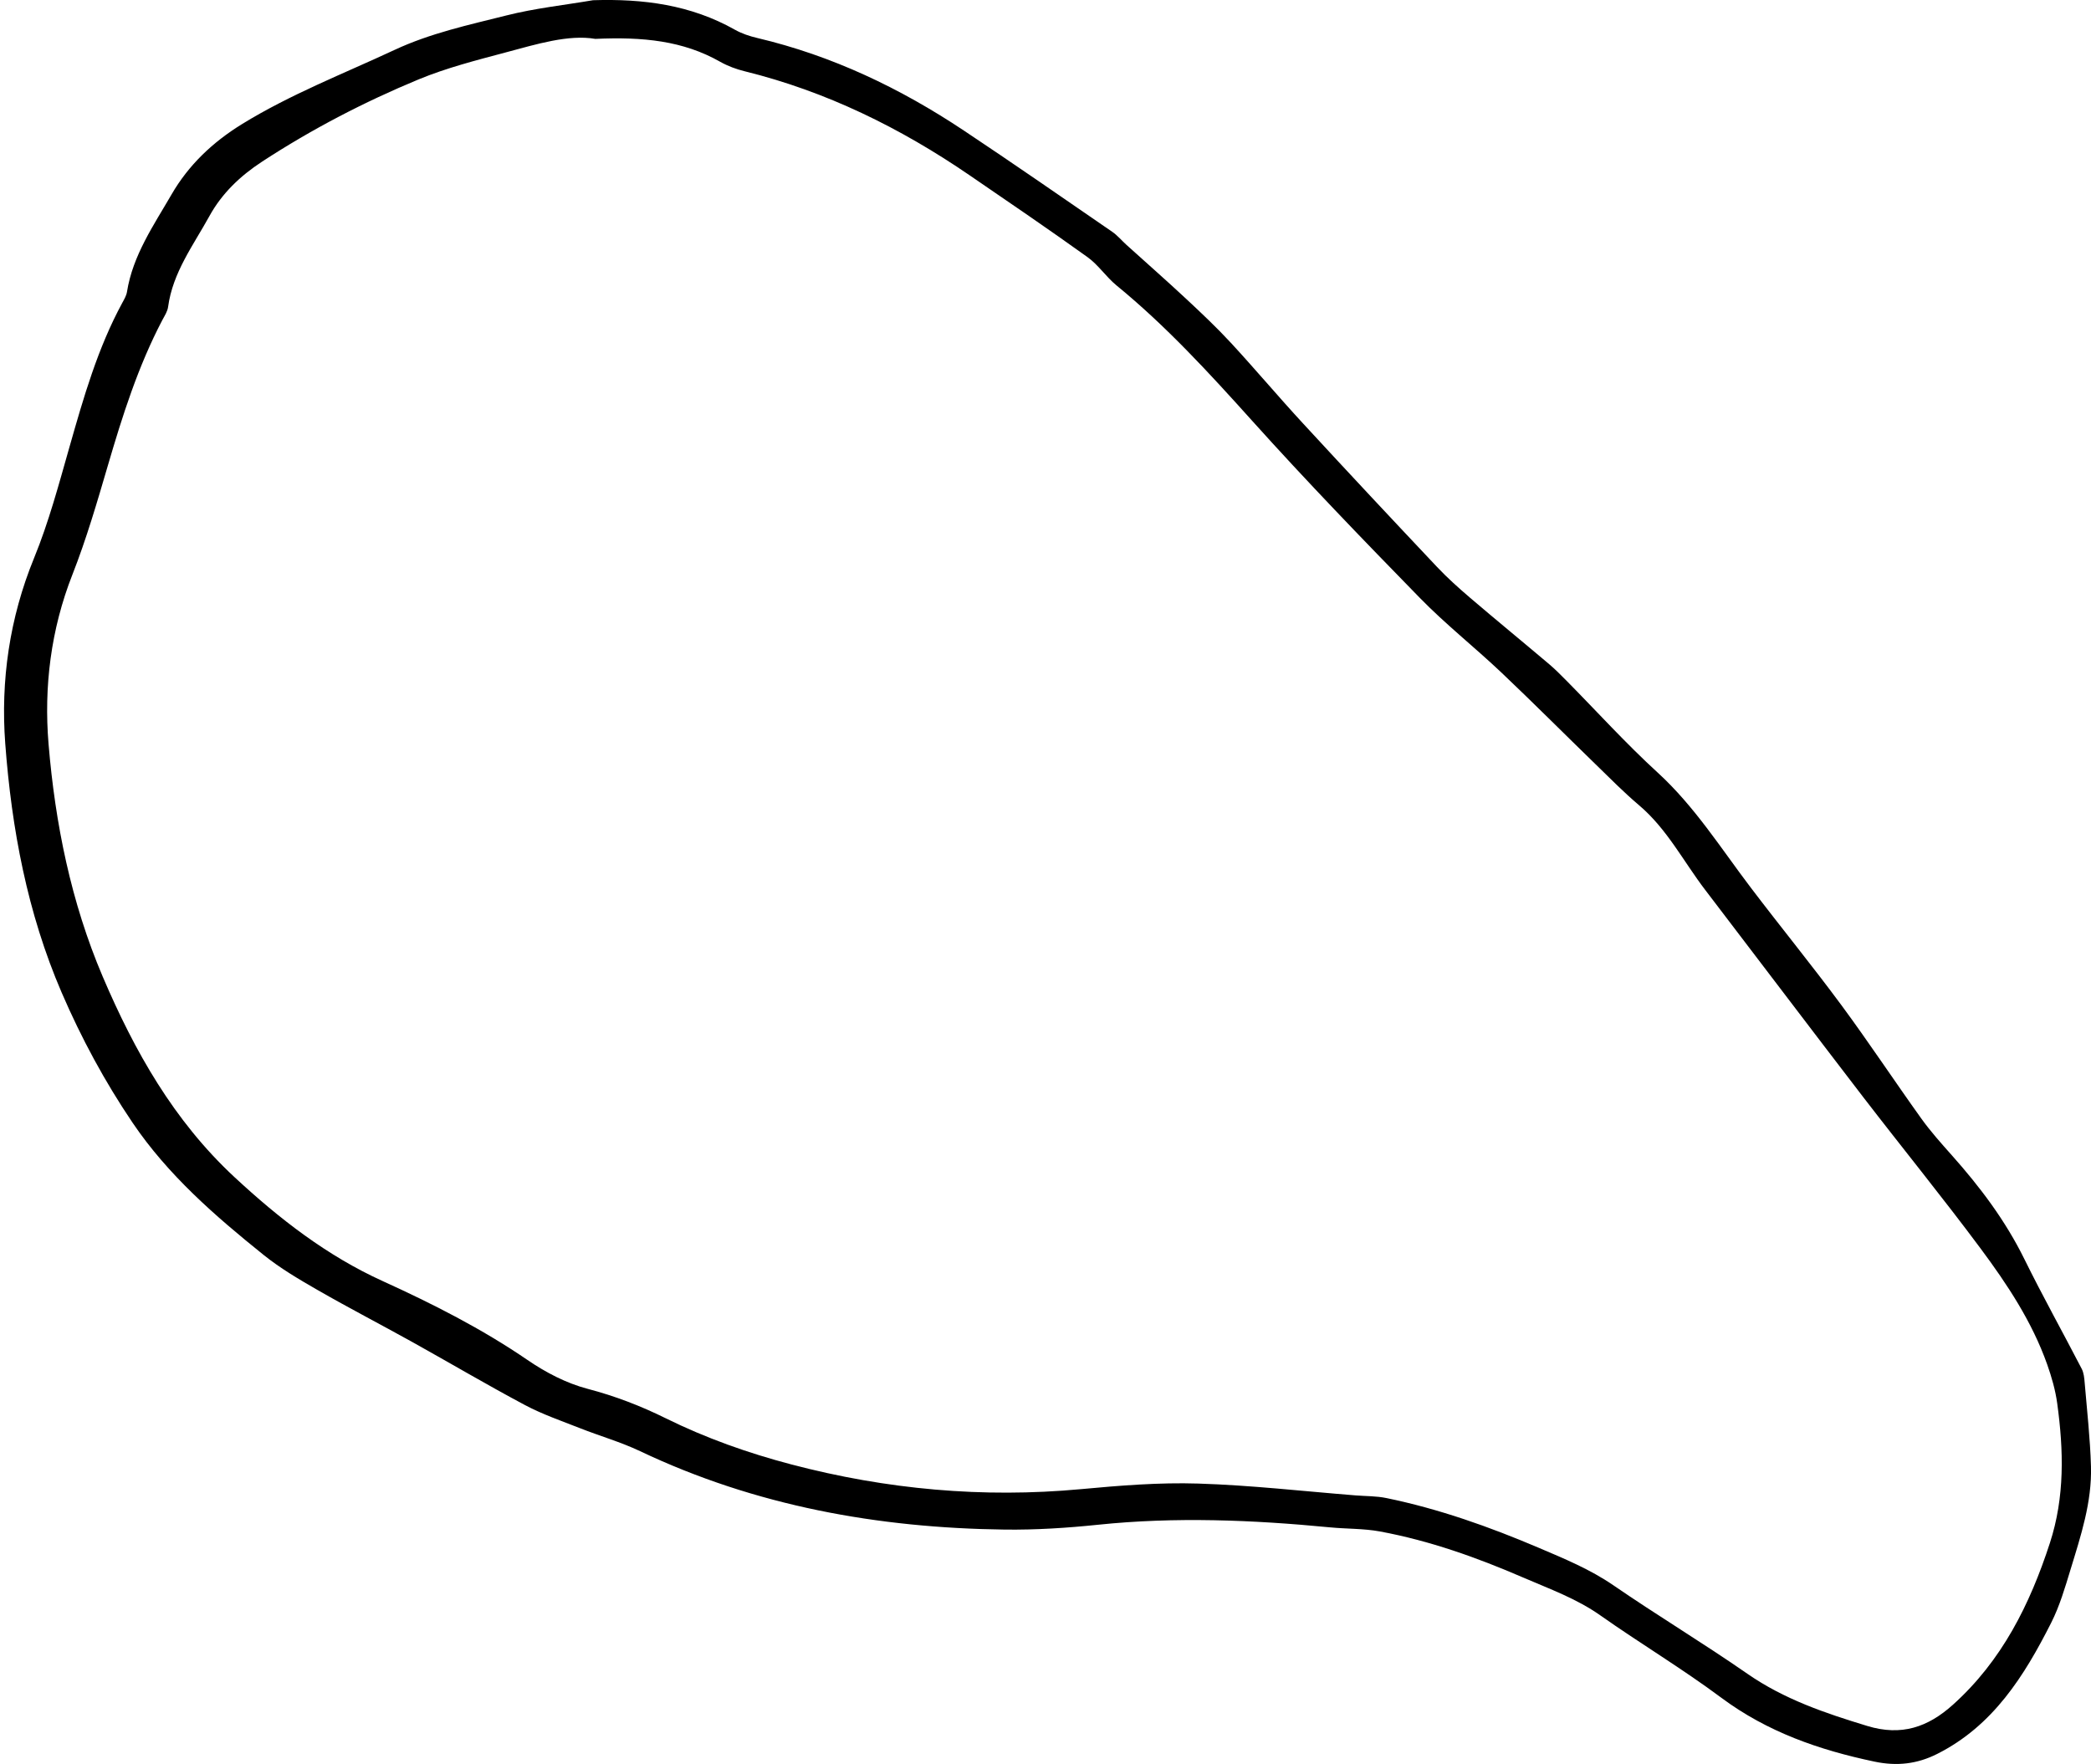 <?xml version="1.0" encoding="utf-8"?>
<!-- Generator: Adobe Illustrator 23.0.1, SVG Export Plug-In . SVG Version: 6.00 Build 0)  -->
<svg version="1.1" id="Layer_1" xmlns="http://www.w3.org/2000/svg" xmlns:xlink="http://www.w3.org/1999/xlink" x="0px" y="0px"
	 viewBox="0 0 475.44 401.08" style="enable-background:new 0 0 475.44 401.08;" xml:space="preserve">
<g>
	<path d="M134.84,0.05c11.43-0.36,22.22,1.04,32.26,6.71c1.56,0.88,3.34,1.47,5.09,1.88c17.01,4.01,32.5,11.41,46.96,21.04
		c11.34,7.55,22.53,15.31,33.75,23.03c1.18,0.81,2.13,1.97,3.2,2.94c4.58,4.14,9.22,8.21,13.73,12.42c3.44,3.21,6.87,6.45,10.06,9.9
		c5.54,6,10.81,12.27,16.35,18.27c10.09,10.95,20.27,21.82,30.49,32.65c2.36,2.5,4.95,4.82,7.57,7.06
		c5.94,5.07,11.98,10.02,17.94,15.06c1.38,1.17,2.66,2.47,3.94,3.76c6.89,6.97,13.49,14.27,20.71,20.87
		c8.42,7.7,14.4,17.24,21.2,26.19c6.8,8.96,13.92,17.68,20.61,26.73c6.24,8.45,12.04,17.23,18.16,25.77
		c2.11,2.94,4.54,5.65,6.95,8.36c6.42,7.21,12.17,14.84,16.47,23.57c4.15,8.42,8.73,16.63,13.05,24.97
		c0.48,0.92,0.58,2.09,0.67,3.16c0.53,6.34,1.25,12.67,1.43,19.02c0.24,8.1-2.3,15.77-4.63,23.4c-1.26,4.14-2.49,8.36-4.43,12.19
		c-6.11,12.07-13.2,23.39-25.91,29.79c-4.56,2.3-9.16,2.82-14.24,1.75c-12.57-2.64-24.37-6.73-34.86-14.54
		c-8.88-6.61-18.41-12.32-27.47-18.7c-5.43-3.83-11.55-6.02-17.54-8.61c-10.52-4.55-21.28-8.39-32.57-10.48
		c-3.73-0.69-7.6-0.57-11.39-0.94c-17.56-1.69-35.12-2.42-52.74-0.59c-7.03,0.73-14.14,1.19-21.21,1.1
		c-28.81-0.37-56.65-5.37-82.9-17.83c-4.4-2.09-9.15-3.44-13.7-5.24c-4.22-1.66-8.55-3.15-12.53-5.27
		c-8.64-4.6-17.08-9.59-25.64-14.35c-7.13-3.96-14.37-7.71-21.44-11.77c-4.23-2.43-8.48-4.93-12.27-7.97
		c-11.06-8.88-21.78-18.2-29.81-30.07c-6.32-9.34-11.66-19.23-16.14-29.62c-7.8-18.09-11.37-37.23-12.82-56.6
		c-1.07-14.28,0.97-28.55,6.55-42.17c3.36-8.19,5.65-16.85,8.09-25.39c3.19-11.19,6.38-22.34,11.97-32.64
		c0.43-0.79,0.93-1.63,1.07-2.5c1.33-8.33,6.07-15.13,10.14-22.16c3.85-6.65,9.28-11.83,15.99-15.97
		c11.04-6.8,23.04-11.44,34.7-16.88c8.16-3.81,16.84-5.68,25.44-7.84C121.59,1.88,128.26,1.17,134.84,0.05z M135.36,8.84
		c-6.12-1.04-13.3,1.19-20.46,3.1c-6.64,1.77-13.37,3.49-19.69,6.1c-12.4,5.14-24.3,11.32-35.59,18.69
		c-5.02,3.28-9.17,7.26-11.98,12.36c-3.65,6.63-8.36,12.84-9.42,20.69c-0.14,1.04-0.79,2.02-1.3,2.98
		c-5.52,10.51-9.07,21.74-12.39,33.07c-2.45,8.35-4.89,16.74-8.07,24.83c-4.91,12.48-6.5,25.56-5.42,38.52
		c1.51,18.08,5.1,35.94,12.3,52.84c7.26,17.02,16.18,32.81,29.97,45.62c10.19,9.46,21,17.87,33.7,23.64
		c11.41,5.19,22.53,10.83,32.93,17.94c4.13,2.83,8.84,5.29,13.64,6.55c6.22,1.63,12.08,3.88,17.78,6.7
		c9.15,4.52,18.74,7.92,28.57,10.5c21.6,5.68,43.53,7.69,65.84,5.62c8.85-0.82,17.79-1.55,26.66-1.27
		c11.94,0.37,23.85,1.74,35.78,2.69c2.35,0.19,4.75,0.13,7.04,0.61c11.96,2.46,23.4,6.53,34.61,11.3
		c5.84,2.49,11.66,4.88,16.98,8.53c10.02,6.89,20.47,13.17,30.46,20.11c8.37,5.81,17.68,8.96,27.29,11.88
		c7.76,2.36,13.79,0.26,19.44-4.82c11.14-10,17.51-22.8,22.06-36.78c3.41-10.48,3.13-21.07,1.67-31.73
		c-0.41-3.02-1.27-6.02-2.29-8.9c-3.43-9.68-9.07-18.18-15.12-26.32c-8.65-11.63-17.81-22.88-26.65-34.37
		c-12.05-15.69-23.98-31.47-35.99-47.19c-4.94-6.47-8.67-13.85-15.03-19.24c-3.46-2.93-6.65-6.17-9.9-9.33
		c-7.16-6.95-14.2-14.02-21.44-20.88c-6.07-5.74-12.66-10.95-18.49-16.92c-12.94-13.25-25.82-26.58-38.2-40.35
		c-9.72-10.81-19.5-21.48-30.78-30.71c-2.37-1.94-4.13-4.67-6.6-6.44c-8.85-6.35-17.85-12.48-26.84-18.63
		c-15.71-10.75-32.55-19.05-51.12-23.63c-1.92-0.47-3.85-1.19-5.57-2.16C155.32,9.26,146.22,8.35,135.36,8.84z"/>
</g>
</svg>
